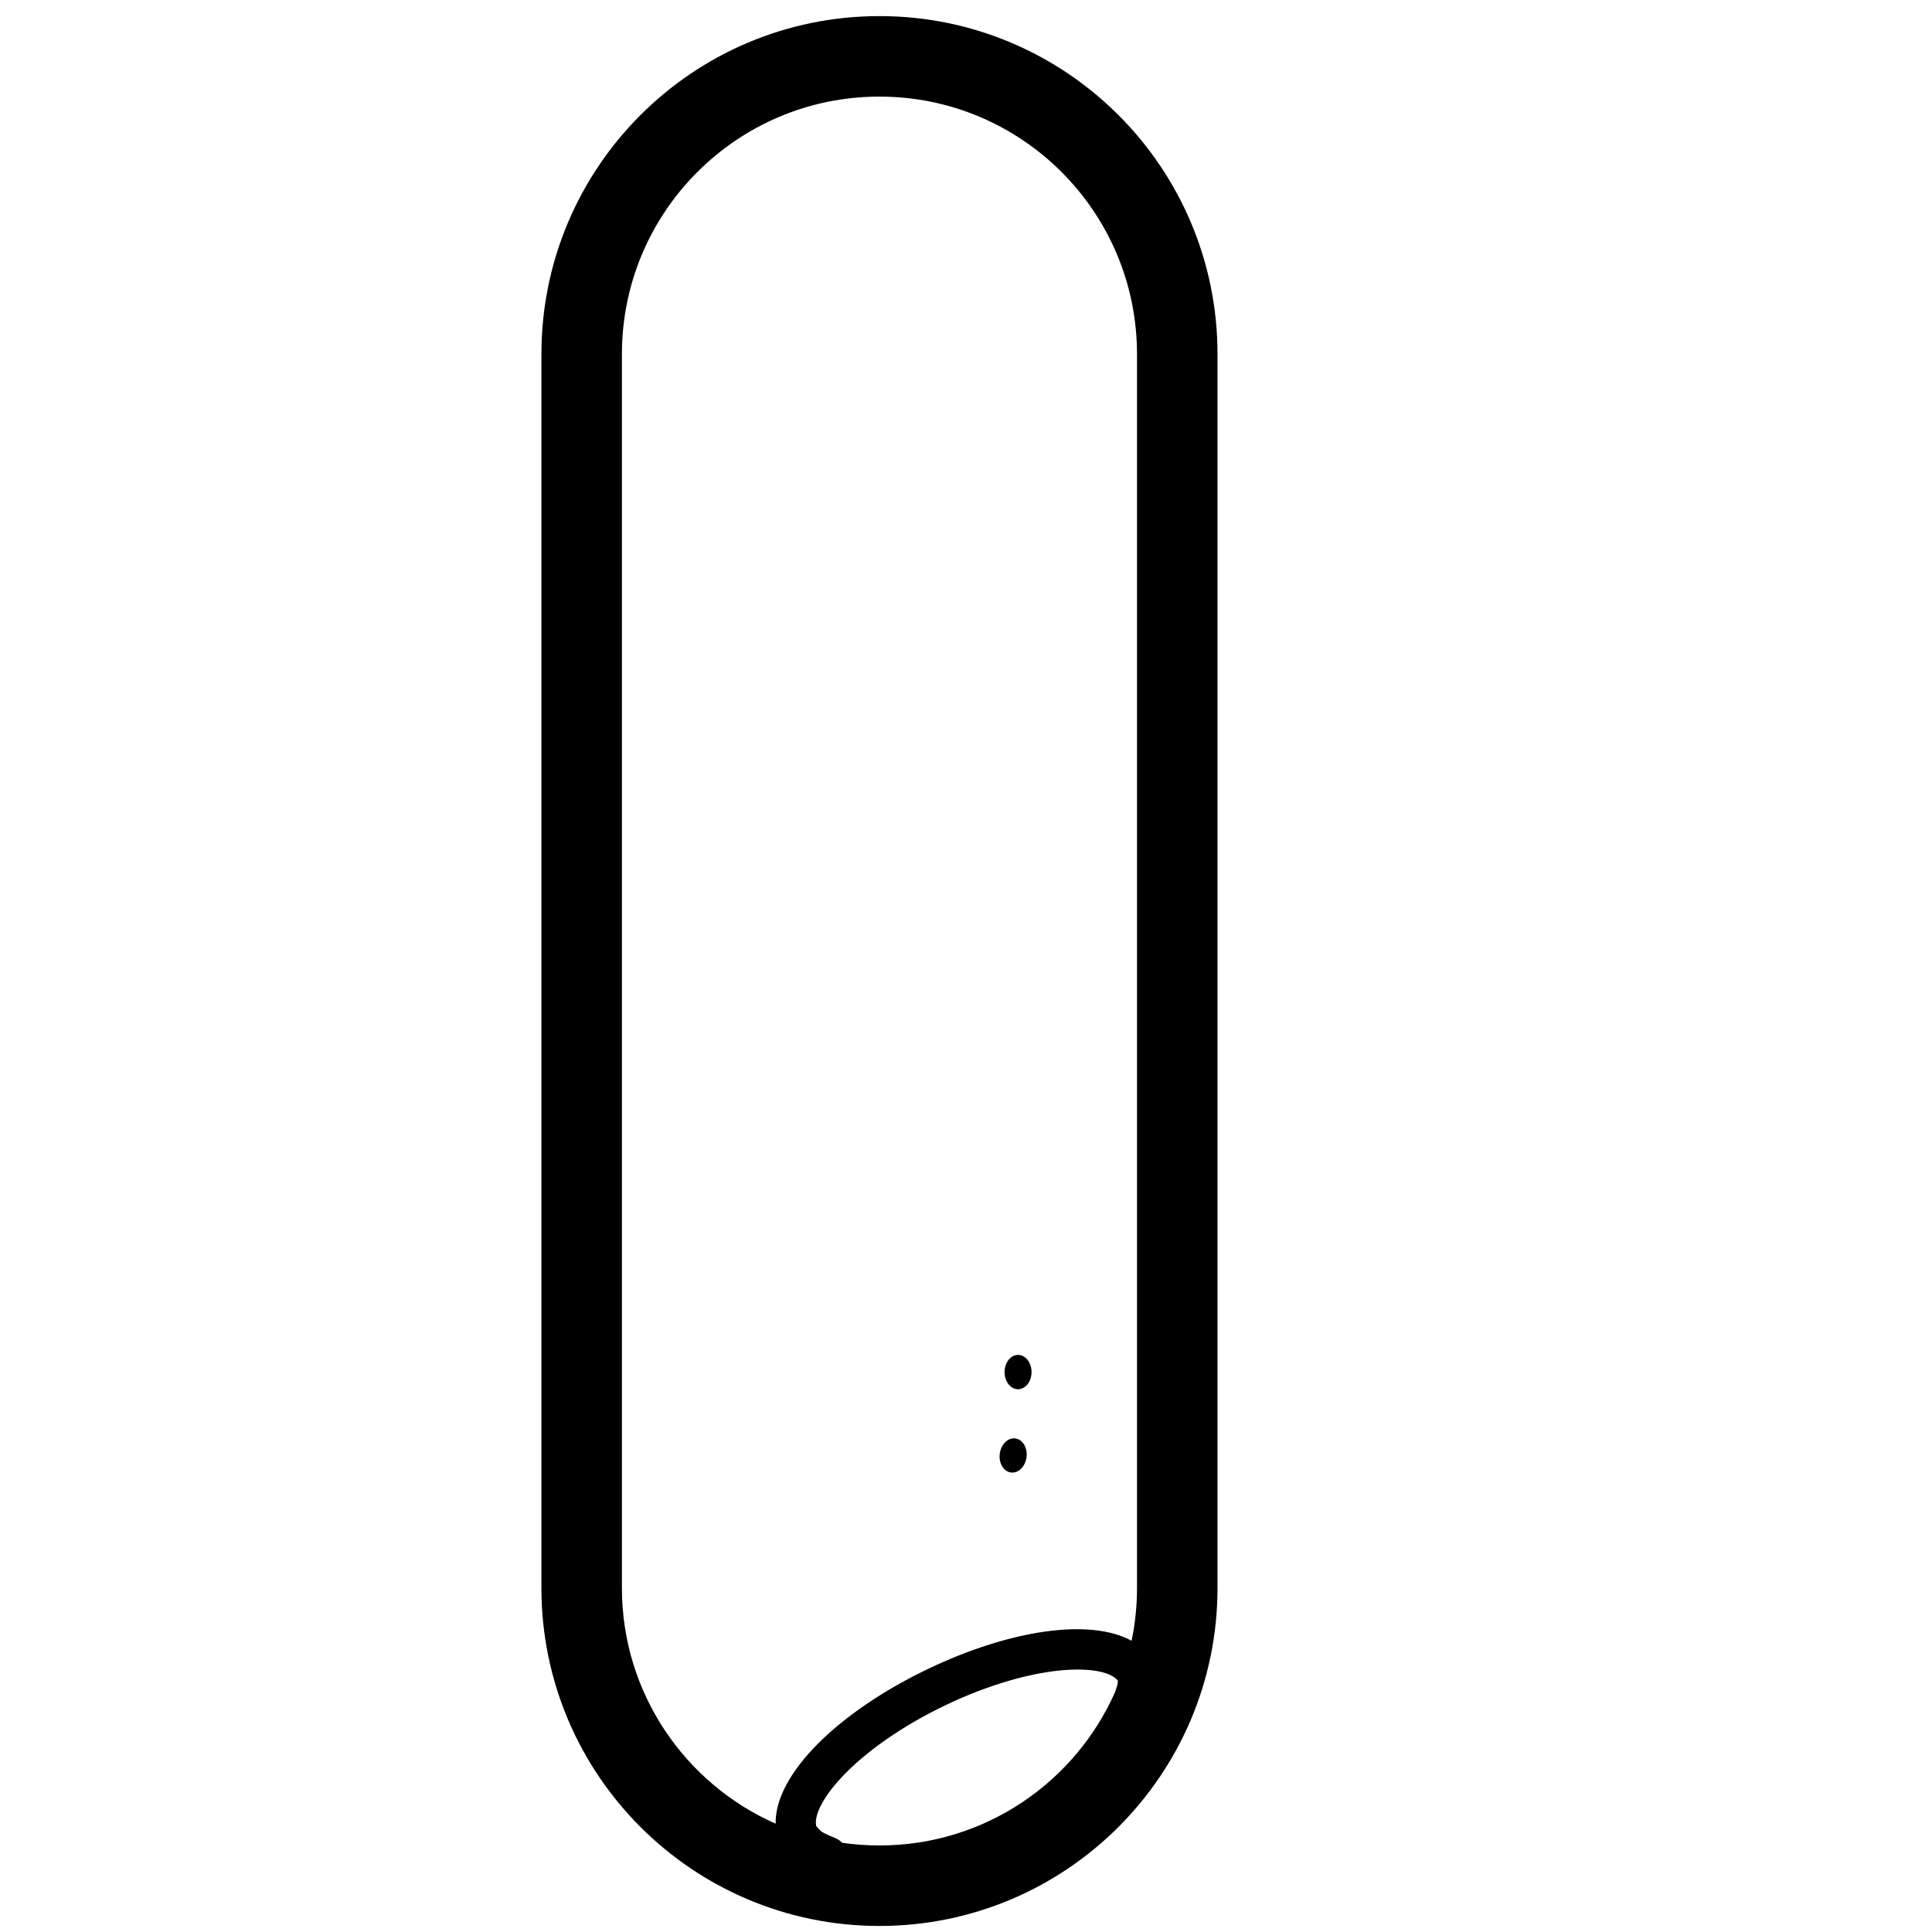<svg height="960" viewBox="0 0 960 960" width="960" xmlns="http://www.w3.org/2000/svg"><g fill="#000" fill-rule="evenodd"><path d="m437 8c92.769 0 167.973 75.204 167.973 167.973v613.053c0 92.769-75.204 167.973-167.973 167.973s-167.973-75.204-167.973-167.973v-613.053c0-92.769 75.204-167.973 167.973-167.973zm94.374 821.695-1.141.064c-17.203 1.071-38.837 7.232-60.374 17.523-21.549 10.297-40.08 23.333-51.966 36.179-9.603 10.378-13.427 19.051-12.306 23.844l.034.137.198.232c.366.426.711.809 1.035 1.149l.238.247c.551.563.974.934 1.216 1.103l.17.112c.328.207.879.511 1.62.878l.228.112c1.222.596 2.788 1.283 4.682 2.051 1.347.546 2.511 1.353 3.456 2.338 6.051.88 12.241 1.335 18.536 1.335 52.312 0 97.292-31.387 117.137-76.356.695-2.013 1.11-3.43 1.228-4.105.044-.253.065-.712.048-1.354l-.005-.134-.087-.108c-2.943-3.563-11.179-5.884-23.947-5.249zm-94.374-781.695c-70.678 0-127.973 57.296-127.973 127.973v613.053c0 52.322 31.399 97.31 76.382 117.148-.425-24.781 31.352-55.688 75.827-76.94 40.498-19.351 80.308-25.328 101.038-13.944 1.77-8.476 2.7-17.262 2.7-26.265v-613.053c0-70.678-57.296-127.973-127.973-127.973z" fill-rule="nonzero"/><ellipse cx="505.862" cy="681.773" rx="6.703" ry="8.532"/><path d="m502.385 731.68c3.675.451 7.119-2.974 7.693-7.651s-1.939-8.834-5.614-9.285c-3.675-.451-7.119 2.974-7.693 7.651-.574 4.677 1.939 8.834 5.614 9.285z"/></g></svg>